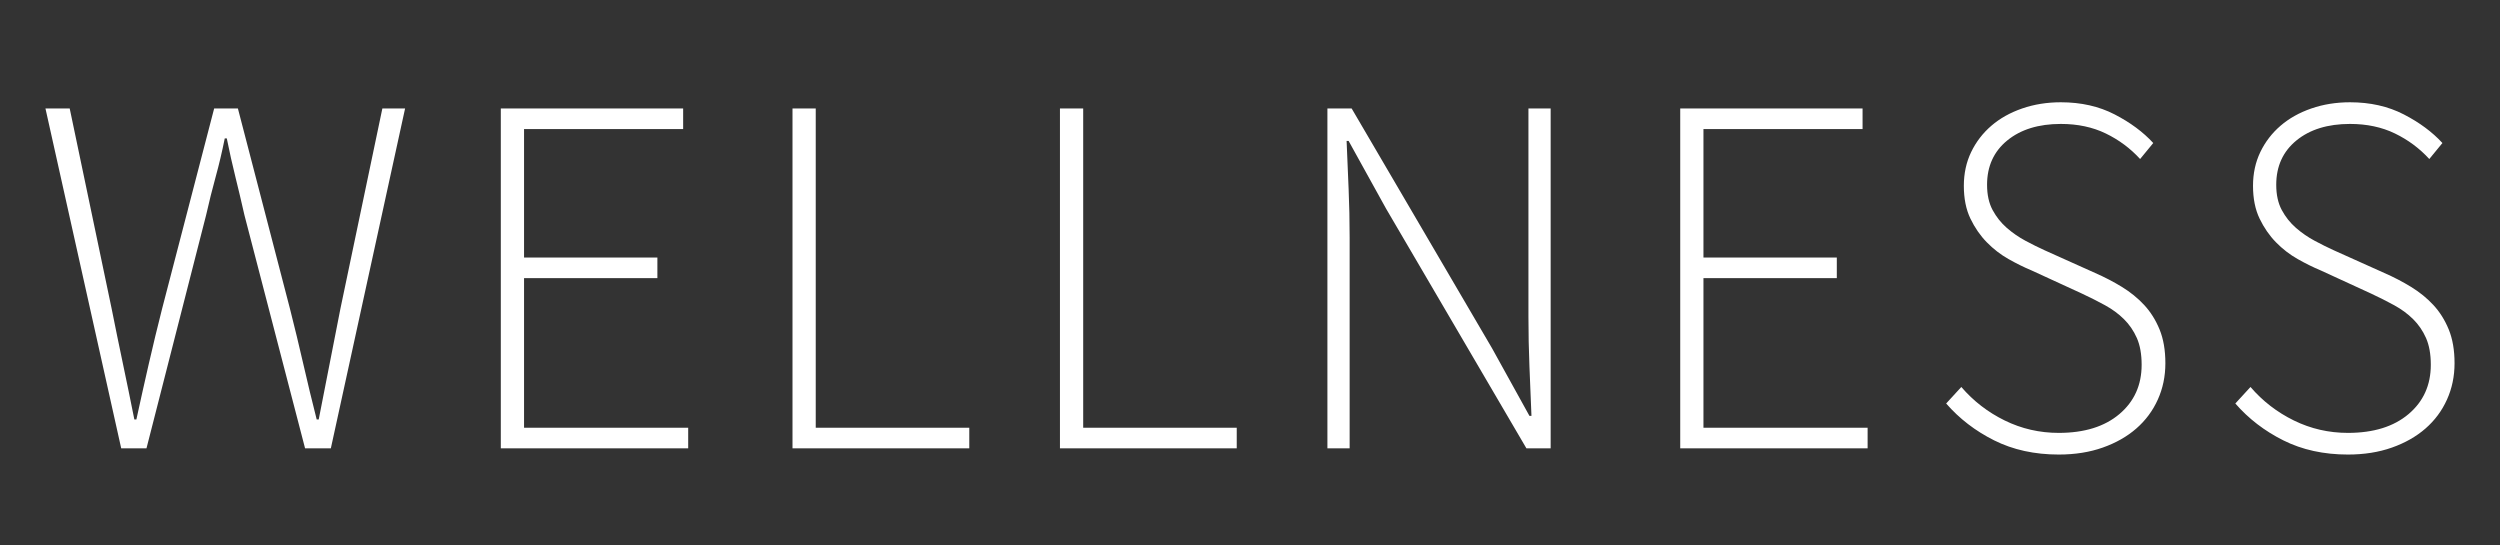 <?xml version="1.0" encoding="UTF-8"?>
<svg width="220px" height="48px" viewBox="0 0 220 48" version="1.1" xmlns="http://www.w3.org/2000/svg" xmlns:xlink="http://www.w3.org/1999/xlink">
    <rect x="0" y="0" width="220" height="48" fill="#333333" stroke="none"/>
    <!-- Generator: Sketch 45.2 (43514) - http://www.bohemiancoding.com/sketch -->
    <title>benessere-channel-logo</title>
    <desc>Created with Sketch.</desc>
    <defs></defs>
    <g id="Page-1" stroke="none" stroke-width="1" fill="none" fill-rule="evenodd">
        <g id="benessere-channel-logo" fill="#FFFFFF">
            <path d="M4,9.545 L6.134,9.545 L9.823,27.155 C10.149,28.789 10.482,30.416 10.823,32.034 C11.164,33.653 11.497,35.28 11.823,36.914 L12.001,36.914 C12.356,35.28 12.719,33.653 13.09,32.034 C13.46,30.416 13.853,28.789 14.268,27.155 L18.846,9.545 L20.935,9.545 L25.513,27.155 C25.928,28.789 26.321,30.416 26.691,32.034 C27.062,33.653 27.454,35.28 27.869,36.914 L28.047,36.914 C28.373,35.28 28.691,33.653 29.003,32.034 C29.314,30.416 29.632,28.789 29.958,27.155 L33.648,9.545 L35.648,9.545 L29.114,39.455 L26.847,39.455 L21.513,18.94 C21.246,17.76 20.98,16.633 20.713,15.559 C20.446,14.484 20.194,13.357 19.957,12.177 L19.779,12.177 C19.542,13.357 19.276,14.484 18.979,15.559 C18.683,16.633 18.402,17.76 18.135,18.94 L12.89,39.455 L10.667,39.455 L4,9.545 Z M44.071,9.545 L60.117,9.545 L60.117,11.36 L46.116,11.36 L46.116,22.662 L57.85,22.662 L57.85,24.477 L46.116,24.477 L46.116,37.64 L60.561,37.64 L60.561,39.455 L44.071,39.455 L44.071,9.545 Z M69.74,9.545 L71.785,9.545 L71.785,37.64 L85.297,37.64 L85.297,39.455 L69.74,39.455 L69.74,9.545 Z M93.276,9.545 L95.321,9.545 L95.321,37.64 L108.833,37.64 L108.833,39.455 L93.276,39.455 L93.276,9.545 Z M116.812,9.545 L118.945,9.545 L131.302,30.65 L134.591,36.596 L134.769,36.596 L134.591,32.239 C134.532,30.786 134.503,29.334 134.503,27.881 L134.503,9.545 L136.458,9.545 L136.458,39.455 L134.325,39.455 L121.968,18.35 L118.679,12.404 L118.501,12.404 C118.56,13.857 118.619,15.271 118.679,16.648 C118.738,18.025 118.768,19.439 118.768,20.892 L118.768,39.455 L116.812,39.455 L116.812,9.545 Z M147.86,9.545 L163.906,9.545 L163.906,11.36 L149.904,11.36 L149.904,22.662 L161.639,22.662 L161.639,24.477 L149.904,24.477 L149.904,37.64 L164.35,37.64 L164.35,39.455 L147.86,39.455 L147.86,9.545 Z M172.595,34.054 C173.662,35.295 174.936,36.278 176.418,37.004 C177.9,37.731 179.485,38.094 181.174,38.094 C183.426,38.094 185.204,37.541 186.508,36.437 C187.812,35.333 188.464,33.888 188.464,32.102 C188.464,31.164 188.323,30.378 188.042,29.742 C187.76,29.107 187.382,28.555 186.908,28.086 C186.434,27.617 185.878,27.208 185.241,26.86 C184.604,26.512 183.93,26.172 183.219,25.839 L178.774,23.796 C178.122,23.524 177.448,23.191 176.751,22.798 C176.055,22.405 175.418,21.913 174.84,21.323 C174.262,20.733 173.781,20.037 173.396,19.235 C173.01,18.433 172.818,17.472 172.818,16.353 C172.818,15.264 173.033,14.273 173.462,13.38 C173.892,12.487 174.485,11.716 175.24,11.065 C175.996,10.415 176.9,9.908 177.952,9.545 C179.004,9.182 180.137,9 181.352,9 C183.13,9 184.708,9.356 186.086,10.067 C187.464,10.778 188.597,11.617 189.486,12.586 L188.33,13.993 C187.471,13.055 186.464,12.306 185.308,11.746 C184.152,11.186 182.834,10.906 181.352,10.906 C179.396,10.906 177.826,11.39 176.64,12.359 C175.455,13.327 174.862,14.628 174.862,16.262 C174.862,17.14 175.025,17.881 175.351,18.486 C175.677,19.091 176.092,19.613 176.596,20.052 C177.1,20.491 177.648,20.869 178.24,21.187 C178.833,21.504 179.396,21.784 179.93,22.026 L184.374,24.023 C185.204,24.387 185.989,24.795 186.73,25.249 C187.471,25.703 188.123,26.232 188.686,26.837 C189.249,27.443 189.701,28.161 190.042,28.993 C190.383,29.826 190.553,30.816 190.553,31.966 C190.553,33.116 190.331,34.183 189.886,35.166 C189.442,36.15 188.812,36.997 187.997,37.708 C187.182,38.419 186.197,38.979 185.041,39.387 C183.886,39.796 182.597,40 181.174,40 C179.041,40 177.144,39.584 175.485,38.752 C173.825,37.92 172.418,36.838 171.262,35.507 L172.595,34.054 Z M198.043,34.054 C199.109,35.295 200.384,36.278 201.865,37.004 C203.347,37.731 204.932,38.094 206.621,38.094 C208.873,38.094 210.651,37.541 211.955,36.437 C213.259,35.333 213.911,33.888 213.911,32.102 C213.911,31.164 213.77,30.378 213.489,29.742 C213.207,29.107 212.829,28.555 212.355,28.086 C211.881,27.617 211.325,27.208 210.688,26.86 C210.051,26.512 209.377,26.172 208.666,25.839 L204.221,23.796 C203.569,23.524 202.895,23.191 202.199,22.798 C201.502,22.405 200.865,21.913 200.287,21.323 C199.709,20.733 199.228,20.037 198.843,19.235 C198.457,18.433 198.265,17.472 198.265,16.353 C198.265,15.264 198.48,14.273 198.909,13.38 C199.339,12.487 199.932,11.716 200.687,11.065 C201.443,10.415 202.347,9.908 203.399,9.545 C204.451,9.182 205.584,9 206.799,9 C208.577,9 210.155,9.356 211.533,10.067 C212.911,10.778 214.044,11.617 214.933,12.586 L213.778,13.993 C212.918,13.055 211.911,12.306 210.755,11.746 C209.599,11.186 208.281,10.906 206.799,10.906 C204.843,10.906 203.273,11.39 202.087,12.359 C200.902,13.327 200.309,14.628 200.309,16.262 C200.309,17.14 200.472,17.881 200.798,18.486 C201.124,19.091 201.539,19.613 202.043,20.052 C202.547,20.491 203.095,20.869 203.688,21.187 C204.28,21.504 204.843,21.784 205.377,22.026 L209.822,24.023 C210.651,24.387 211.437,24.795 212.177,25.249 C212.918,25.703 213.57,26.232 214.133,26.837 C214.696,27.443 215.148,28.161 215.489,28.993 C215.83,29.826 216,30.816 216,31.966 C216,33.116 215.778,34.183 215.333,35.166 C214.889,36.15 214.259,36.997 213.444,37.708 C212.629,38.419 211.644,38.979 210.488,39.387 C209.333,39.796 208.044,40 206.621,40 C204.488,40 202.591,39.584 200.932,38.752 C199.272,37.92 197.865,36.838 196.709,35.507 L198.043,34.054 Z" id="Benessere"></path>
        </g>
    </g>
</svg>